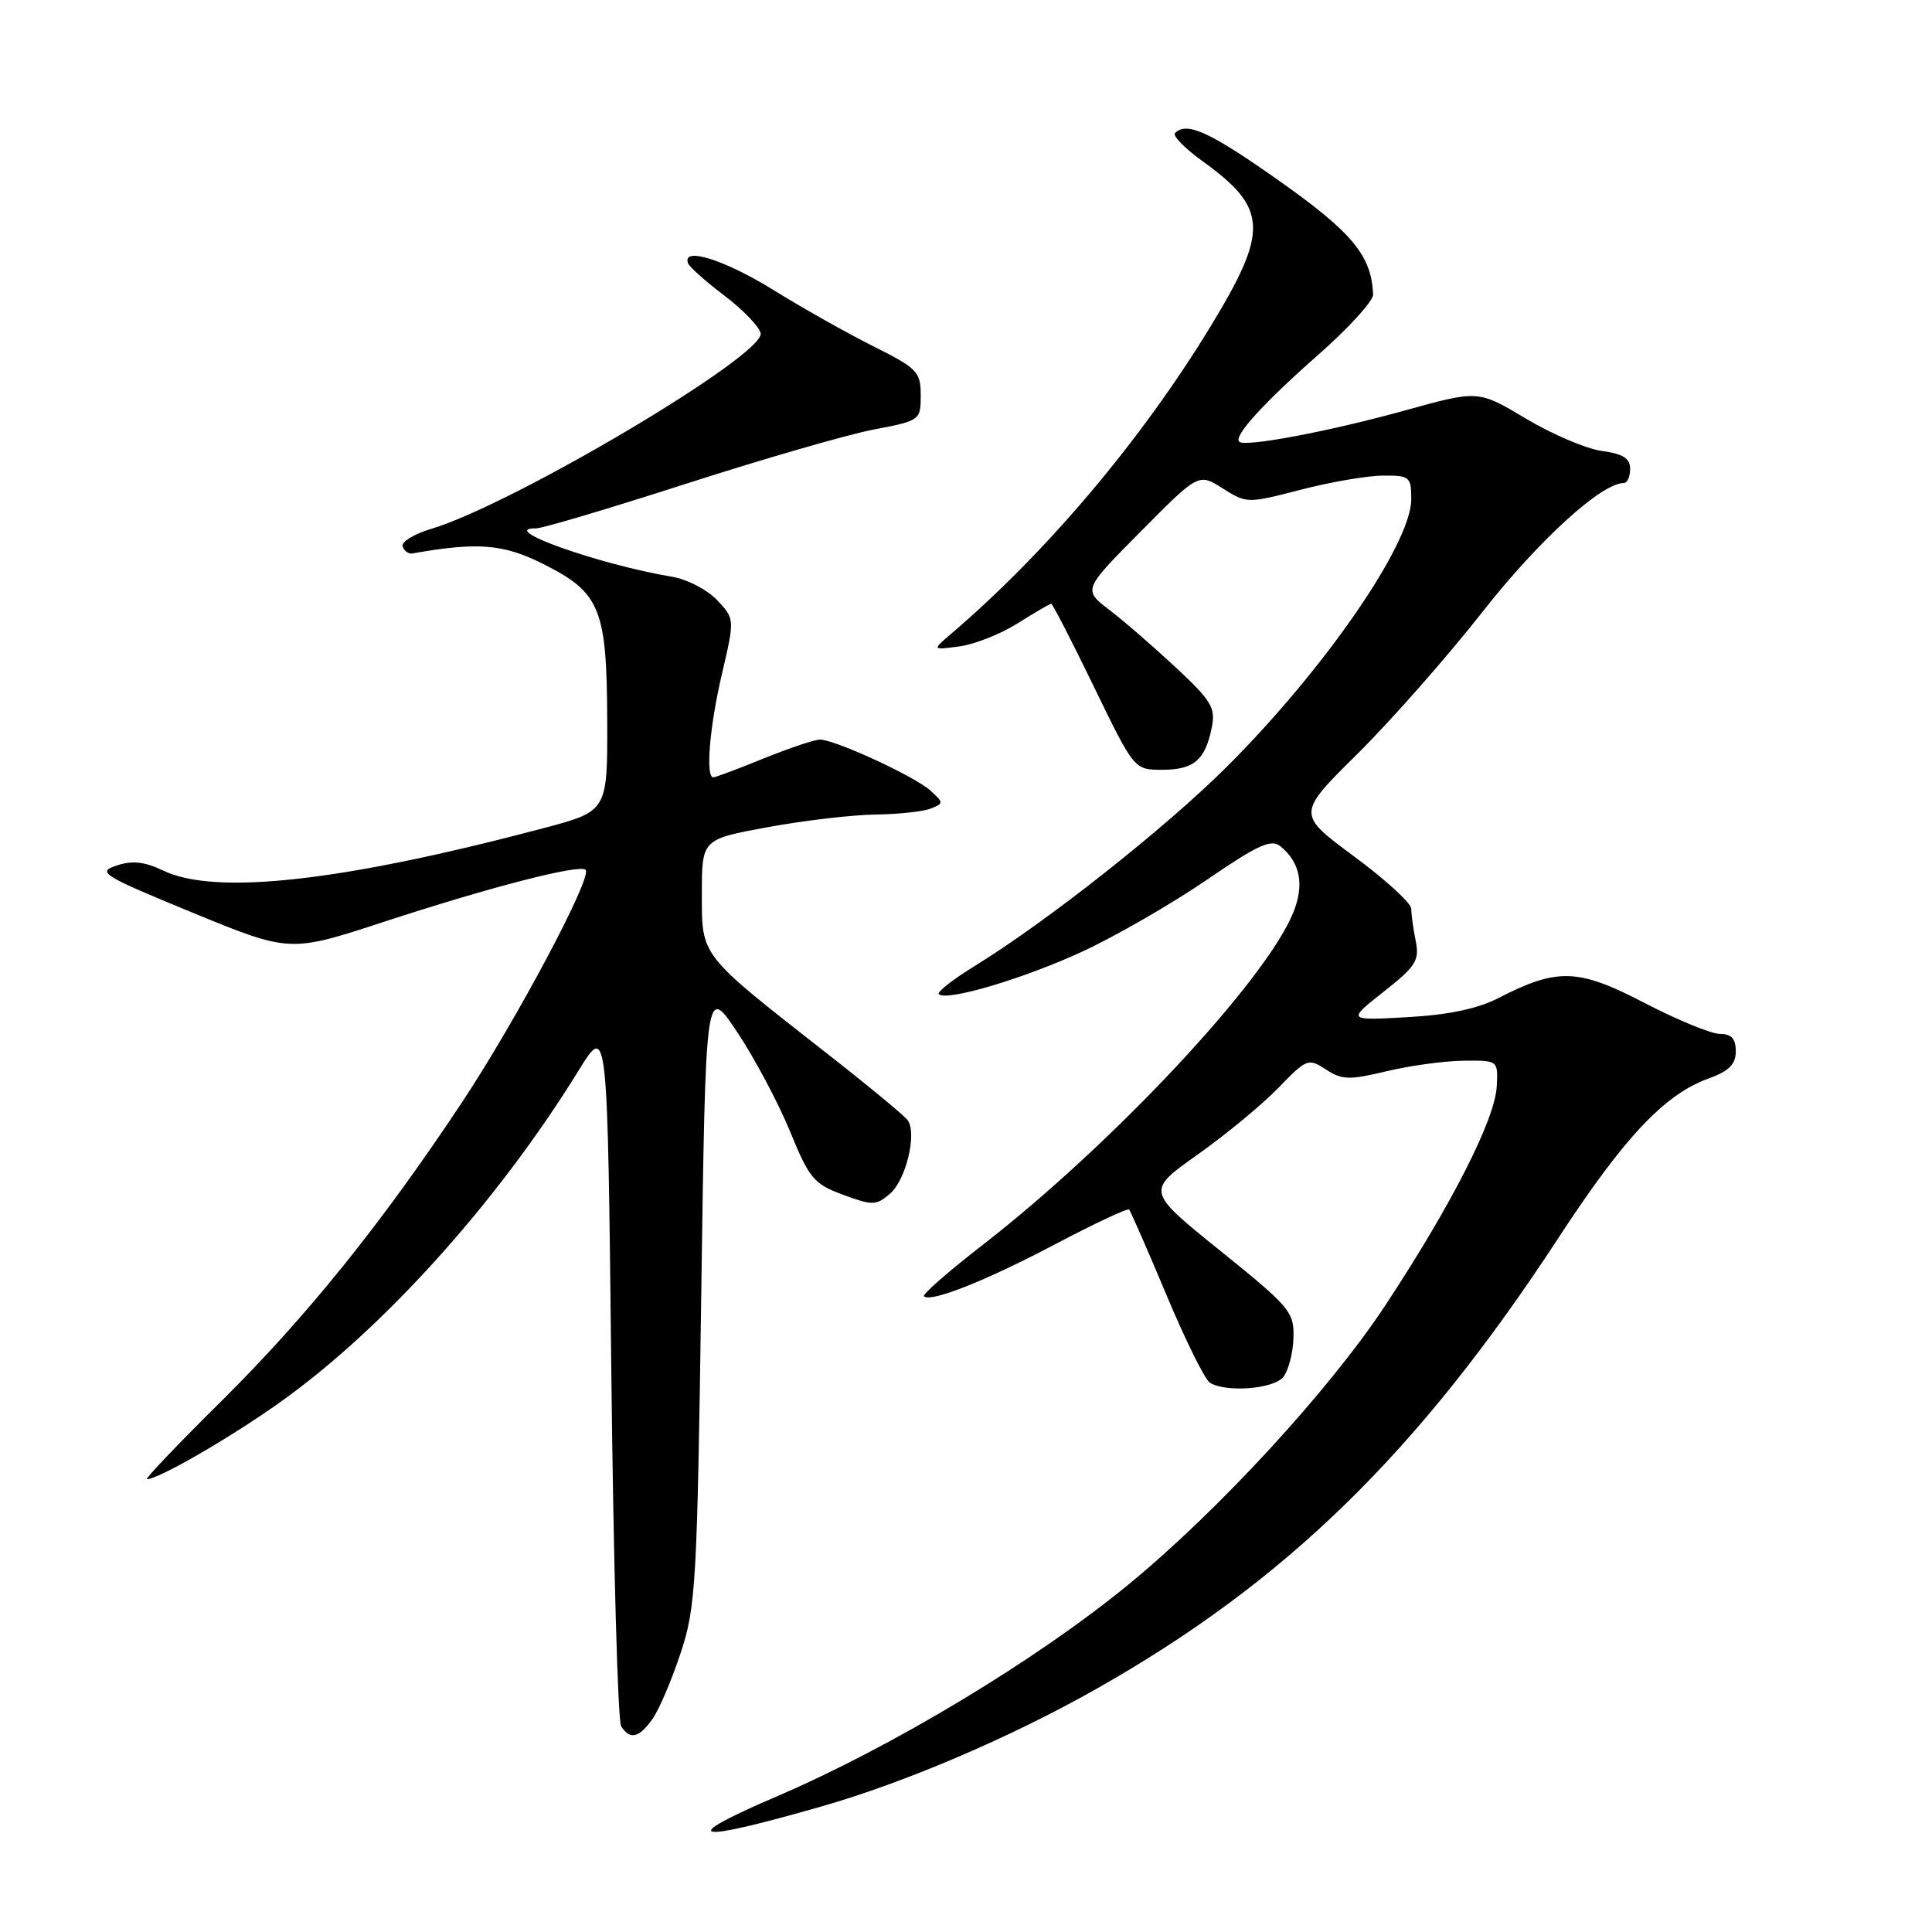 <?xml version="1.0" encoding="UTF-8" standalone="no"?>
<!DOCTYPE svg PUBLIC "-//W3C//DTD SVG 1.1//EN" "http://www.w3.org/Graphics/SVG/1.1/DTD/svg11.dtd" >
<svg xmlns="http://www.w3.org/2000/svg" xmlns:xlink="http://www.w3.org/1999/xlink" version="1.1" viewBox="0 0 256 256">
 <g >
 <path fill="currentColor"
d=" M 109.00 239.32 C 119.91 236.19 133.84 230.24 145.02 223.93 C 170.25 209.71 187.87 192.54 206.52 164.00 C 215.23 150.67 220.56 145.01 226.39 142.91 C 229.11 141.92 230.00 141.03 230.00 139.30 C 230.00 137.63 229.42 137.00 227.90 137.00 C 226.75 137.00 222.25 135.15 217.90 132.89 C 209.11 128.32 206.37 128.22 198.55 132.25 C 195.80 133.66 191.93 134.48 186.50 134.78 C 178.50 135.23 178.50 135.23 183.34 131.41 C 187.62 128.04 188.10 127.27 187.59 124.68 C 187.26 123.07 187.00 121.15 187.00 120.41 C 187.00 119.68 183.58 116.55 179.41 113.47 C 171.82 107.85 171.82 107.85 179.89 99.87 C 184.33 95.47 191.79 87.00 196.46 81.05 C 203.89 71.58 212.21 64.00 215.17 64.00 C 215.63 64.00 216.00 63.16 216.00 62.13 C 216.00 60.73 215.06 60.14 212.25 59.75 C 210.19 59.47 205.66 57.54 202.19 55.47 C 195.88 51.69 195.88 51.69 186.19 54.38 C 176.17 57.16 164.94 59.28 164.20 58.53 C 163.44 57.77 167.46 53.36 174.81 46.89 C 178.76 43.41 181.97 39.87 181.94 39.03 C 181.75 33.91 179.22 30.83 169.57 24.01 C 160.31 17.47 157.26 16.07 155.70 17.63 C 155.35 17.98 156.96 19.63 159.28 21.31 C 168.02 27.61 168.16 30.51 160.39 43.28 C 151.21 58.34 138.73 73.13 126.00 84.01 C 123.50 86.14 123.50 86.14 127.14 85.65 C 129.15 85.38 132.62 84.00 134.87 82.58 C 137.12 81.16 139.11 80.00 139.29 80.00 C 139.47 80.00 142.02 84.95 144.95 91.00 C 150.29 102.00 150.29 102.00 154.02 102.00 C 158.19 102.00 159.71 100.70 160.57 96.38 C 161.09 93.80 160.52 92.84 155.83 88.47 C 152.90 85.74 148.93 82.29 147.00 80.82 C 143.50 78.14 143.50 78.14 151.16 70.42 C 158.82 62.69 158.82 62.69 162.02 64.72 C 165.19 66.72 165.30 66.72 172.36 64.89 C 176.29 63.87 181.19 63.03 183.25 63.02 C 186.80 63.00 187.00 63.17 187.00 66.16 C 187.00 72.02 175.53 88.66 162.59 101.57 C 154.43 109.71 138.80 122.06 129.14 128.01 C 126.26 129.78 124.12 131.46 124.40 131.73 C 125.40 132.73 135.72 129.66 143.50 126.05 C 147.90 124.00 155.26 119.76 159.85 116.62 C 166.81 111.86 168.45 111.13 169.71 112.17 C 172.32 114.34 172.86 117.29 171.33 121.00 C 167.62 130.03 147.39 151.64 130.13 165.02 C 125.66 168.49 122.19 171.52 122.43 171.76 C 123.29 172.63 130.67 169.70 139.87 164.84 C 145.02 162.13 149.40 160.07 149.60 160.27 C 149.81 160.47 152.03 165.55 154.54 171.54 C 157.05 177.54 159.65 182.79 160.31 183.21 C 162.40 184.54 168.70 184.07 170.02 182.48 C 170.71 181.65 171.33 179.32 171.39 177.30 C 171.49 173.84 170.99 173.23 161.69 165.73 C 151.87 157.82 151.87 157.82 158.69 152.99 C 162.43 150.34 167.25 146.36 169.39 144.15 C 173.14 140.27 173.36 140.19 175.69 141.71 C 177.81 143.10 178.78 143.13 183.70 141.95 C 186.79 141.21 191.38 140.58 193.90 140.55 C 198.50 140.50 198.50 140.50 198.33 143.92 C 198.12 148.30 192.36 159.62 183.56 172.97 C 176.16 184.19 161.40 200.23 149.49 209.99 C 137.32 219.97 118.26 231.45 103.00 238.00 C 89.46 243.81 91.67 244.30 109.00 239.32 Z  M 86.47 227.75 C 87.35 226.51 89.02 222.57 90.20 219.00 C 92.20 212.93 92.38 209.82 92.92 171.50 C 93.50 130.50 93.50 130.50 97.67 136.74 C 99.96 140.17 103.10 146.08 104.66 149.86 C 107.23 156.16 107.84 156.88 111.70 158.31 C 115.60 159.75 116.09 159.75 117.91 158.19 C 120.04 156.38 121.54 150.19 120.27 148.43 C 119.85 147.84 115.00 143.83 109.50 139.53 C 92.62 126.31 93.00 126.79 93.00 118.41 C 93.00 111.21 93.00 111.21 101.75 109.60 C 106.56 108.72 112.97 107.97 116.00 107.93 C 119.03 107.89 122.32 107.54 123.32 107.14 C 125.06 106.45 125.06 106.37 123.28 104.75 C 121.20 102.87 110.64 98.00 108.64 98.00 C 107.93 98.00 104.58 99.13 101.19 100.50 C 97.81 101.88 94.81 103.00 94.52 103.00 C 93.46 103.00 94.02 96.29 95.67 89.26 C 97.36 82.01 97.36 82.01 95.02 79.52 C 93.73 78.15 91.06 76.76 89.09 76.43 C 79.31 74.79 65.74 69.96 71.05 70.01 C 71.85 70.02 80.83 67.35 91.00 64.07 C 101.17 60.80 112.31 57.58 115.75 56.92 C 121.93 55.74 122.00 55.69 122.00 52.38 C 122.00 49.27 121.55 48.80 115.75 45.90 C 112.31 44.18 106.31 40.80 102.42 38.39 C 95.98 34.40 90.32 32.64 91.17 34.89 C 91.35 35.37 93.52 37.31 96.00 39.18 C 98.47 41.06 100.63 43.30 100.79 44.16 C 101.35 47.04 68.04 66.81 57.16 70.07 C 54.84 70.76 53.13 71.82 53.35 72.42 C 53.57 73.01 54.14 73.43 54.62 73.34 C 63.29 71.80 66.69 72.07 72.00 74.74 C 79.55 78.53 80.41 80.64 80.46 95.49 C 80.50 107.49 80.50 107.49 72.00 109.74 C 45.40 116.79 28.58 118.68 21.66 115.37 C 19.14 114.17 17.52 113.99 15.44 114.69 C 12.82 115.56 13.51 115.99 25.51 120.93 C 38.41 126.23 38.41 126.23 50.95 122.12 C 65.09 117.50 76.81 114.48 77.60 115.26 C 78.53 116.19 68.44 135.16 61.26 146.00 C 50.57 162.13 40.60 174.51 29.24 185.75 C 23.54 191.39 19.15 196.00 19.47 196.00 C 20.97 196.00 30.18 190.70 36.82 186.01 C 50.60 176.29 65.86 159.37 76.70 141.80 C 80.50 135.64 80.50 135.64 81.00 181.57 C 81.28 206.83 81.86 228.06 82.31 228.75 C 83.49 230.58 84.68 230.29 86.47 227.75 Z "/>
</g>
</svg>